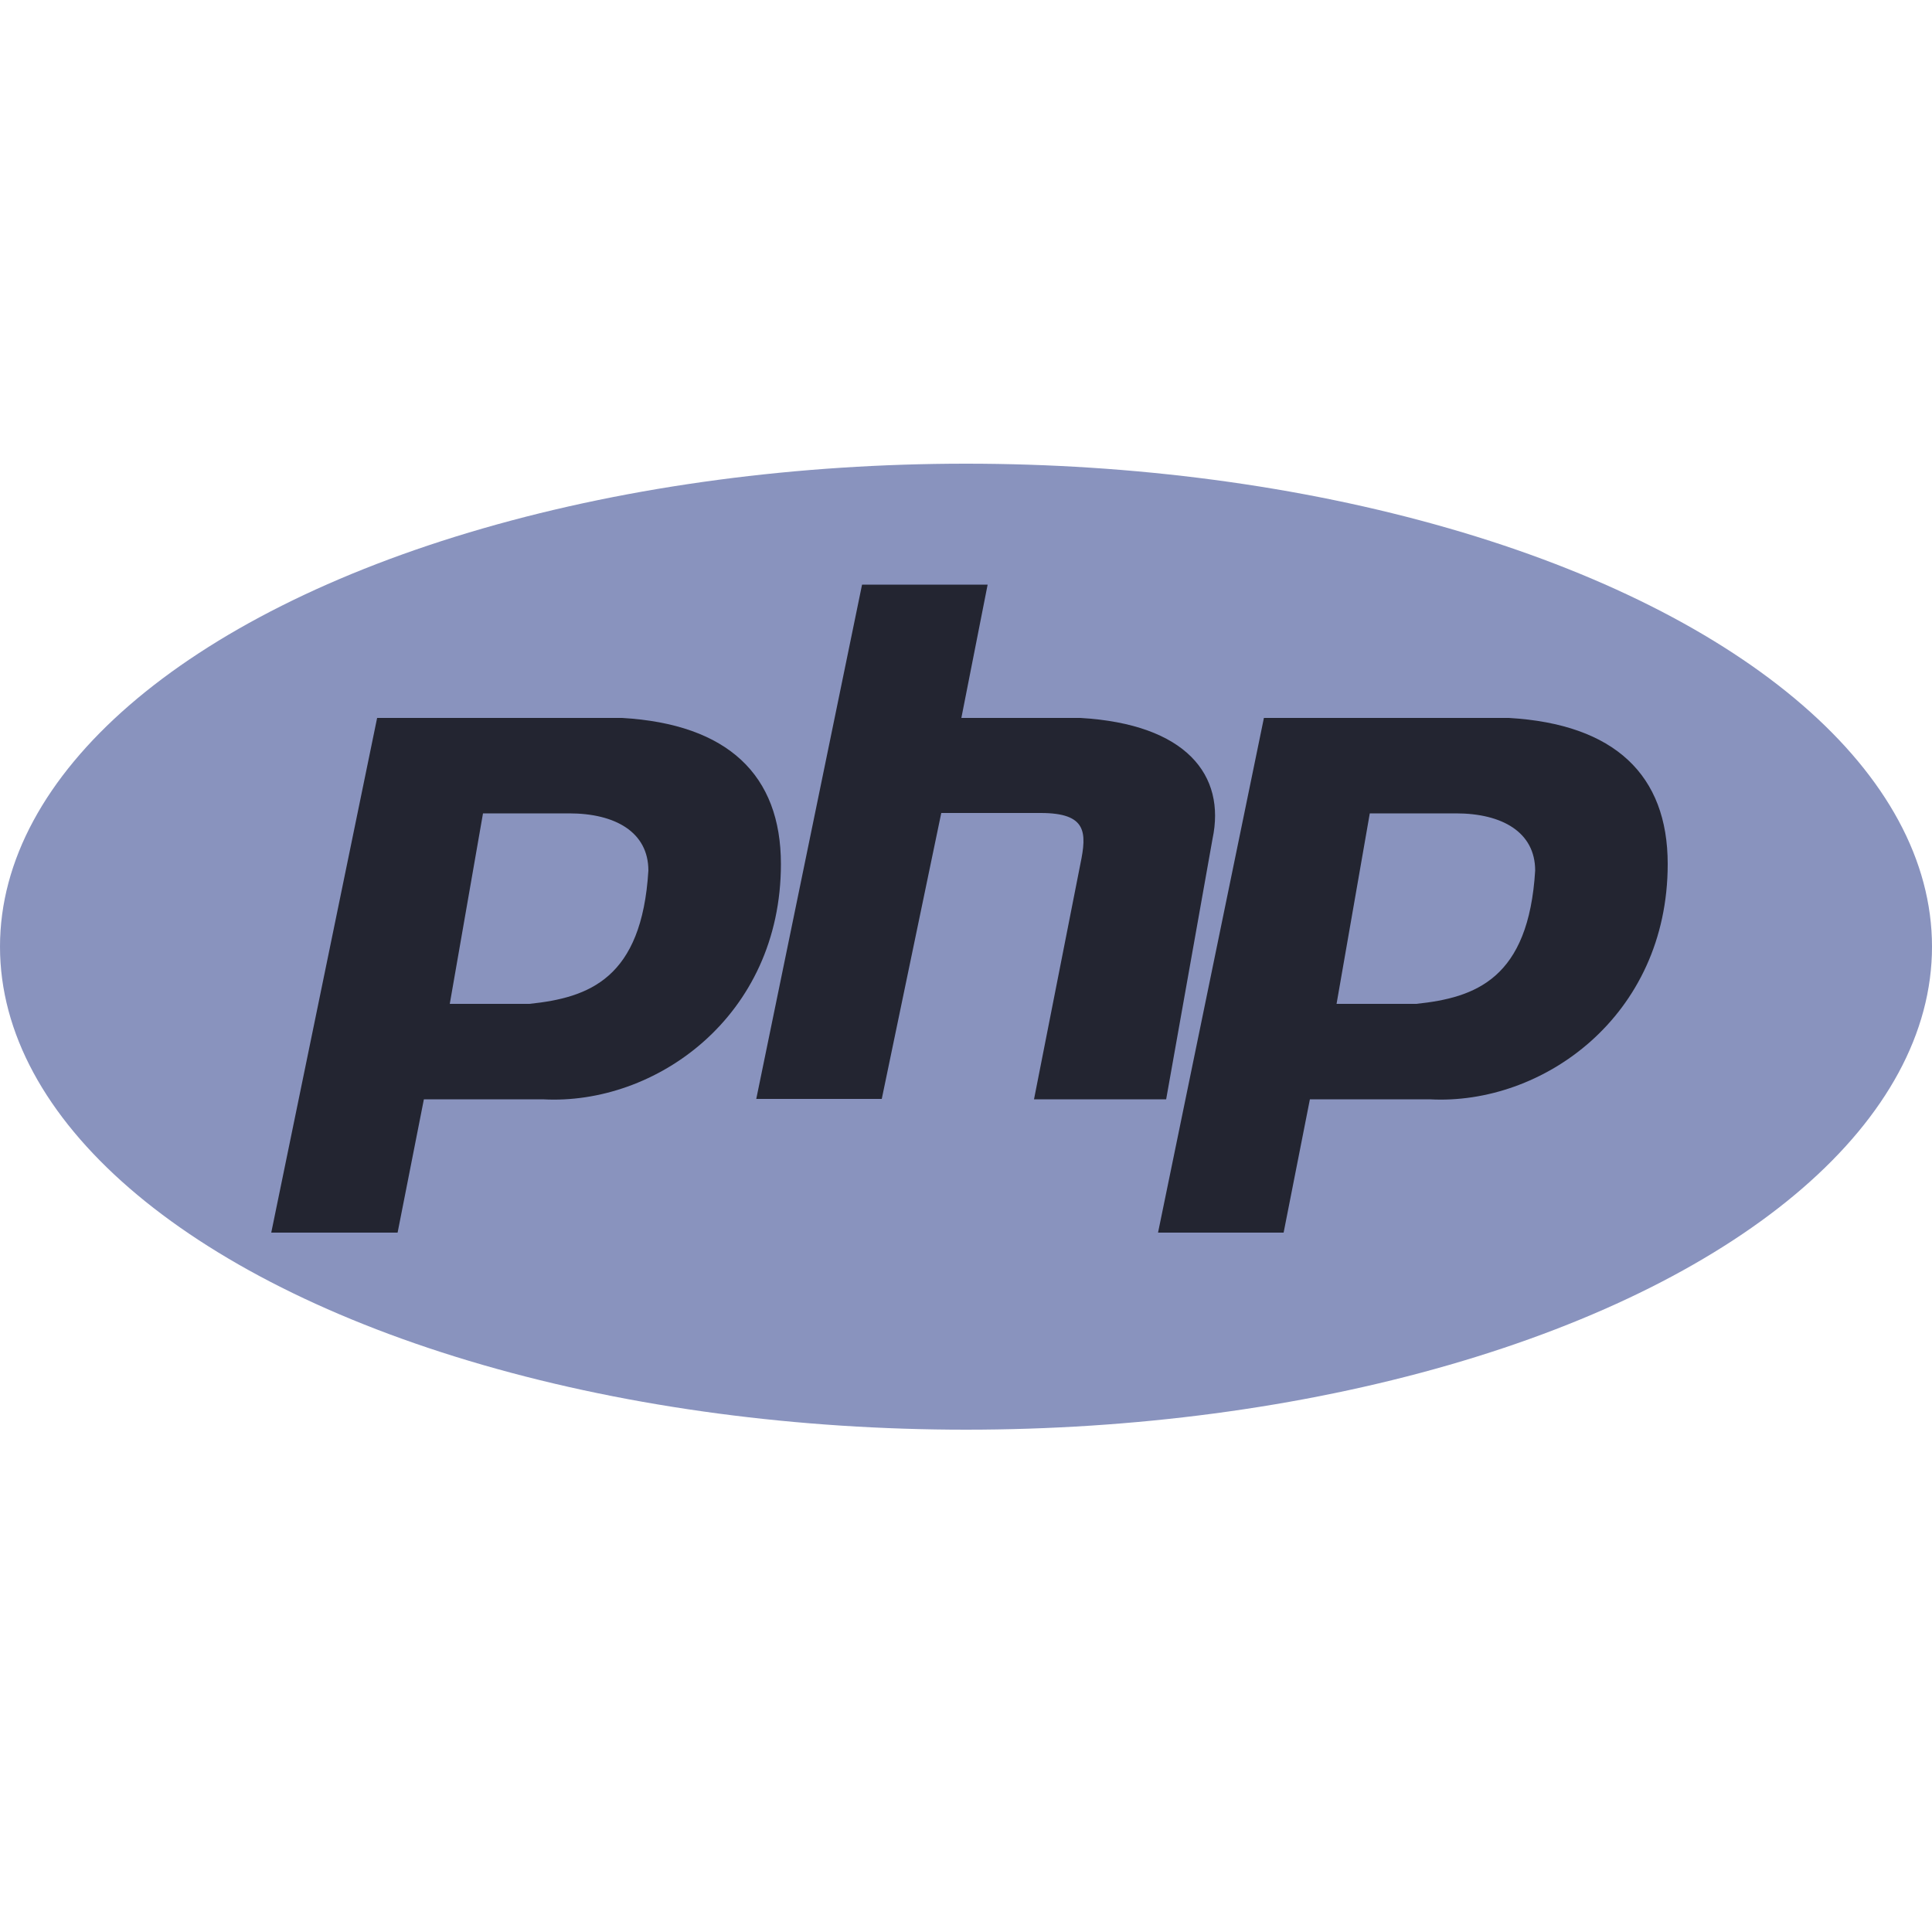 <?xml version="1.0" encoding="utf-8"?>
<!-- Generator: Adobe Illustrator 23.0.1, SVG Export Plug-In . SVG Version: 6.00 Build 0)  -->
<svg version="1.1" id="Layer_1" xmlns="http://www.w3.org/2000/svg" xmlns:xlink="http://www.w3.org/1999/xlink" x="0px" y="0px"
	 viewBox="0 0 50 50" style="enable-background:new 0 0 50 50;" xml:space="preserve">
<style type="text/css">
	.st0{fill-rule:evenodd;clip-rule:evenodd;fill:#8993BE;}
	.st1{fill-rule:evenodd;clip-rule:evenodd;fill:#232531;}
</style>
<g>
	<ellipse class="st0" cx="25" cy="24.5" rx="25" ry="12.5"/>
	<path class="st1" d="M7.02,31.9l2.74-13.32h6.34c2.74,0.16,4.11,1.48,4.11,3.78c0,3.95-3.25,6.25-6.16,6.09h-3.08l-0.68,3.45H7.02z
		 M11.64,25.98l0.86-4.93h2.23c1.2,0,2.05,0.49,2.05,1.48c-0.17,2.8-1.54,3.29-3.08,3.45H11.64L11.64,25.98z M19.57,28.45
		l2.74-13.32h3.25l-0.68,3.45h3.08c2.74,0.16,3.77,1.48,3.42,3.13l-1.2,6.74h-3.42l1.2-6.09c0.17-0.82,0.17-1.32-1.03-1.32h-2.57
		l-1.54,7.4H19.57z M29.97,31.9l2.74-13.32h6.34c2.74,0.16,4.11,1.48,4.11,3.78c0,3.95-3.25,6.25-6.16,6.09H33.9l-0.68,3.45H29.97z
		 M34.59,25.98l0.86-4.93h2.23c1.2,0,2.05,0.49,2.05,1.48c-0.17,2.8-1.54,3.29-3.08,3.45H34.59L34.59,25.98z"/>
</g>
</svg>

